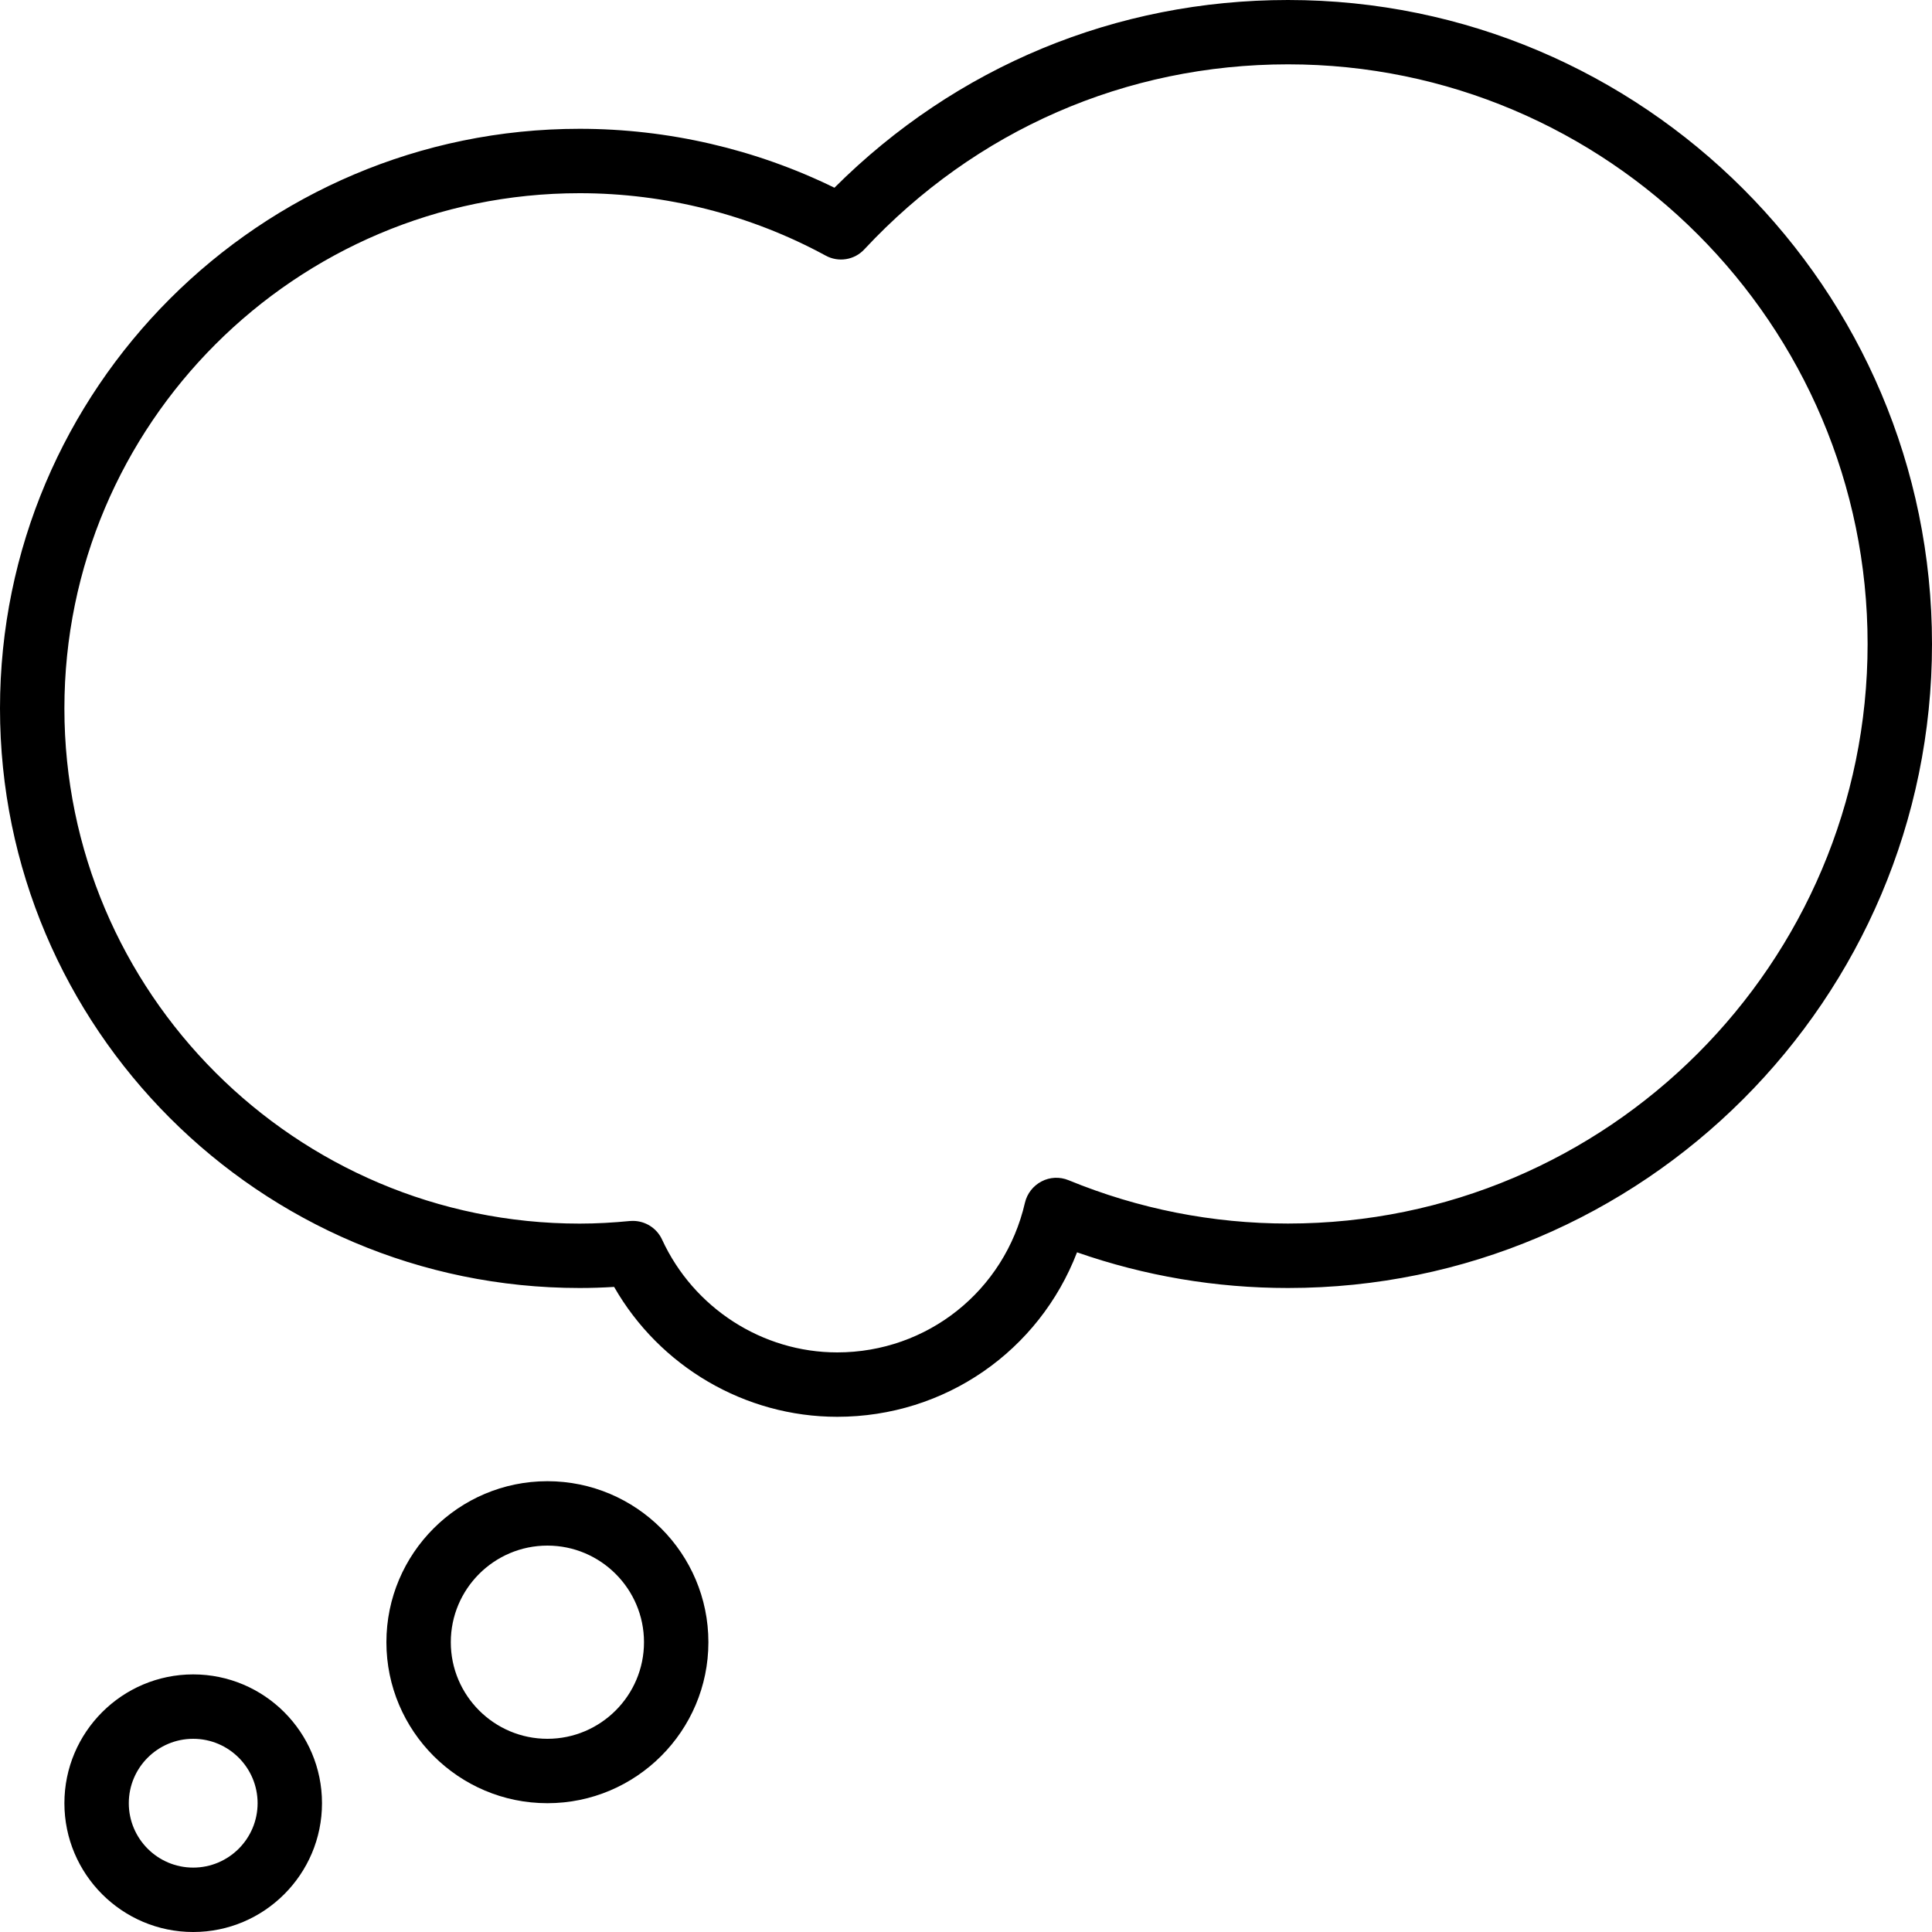 <?xml version="1.0" encoding="iso-8859-1"?>
<!-- Generator: Adobe Illustrator 19.2.1, SVG Export Plug-In . SVG Version: 6.00 Build 0)  -->
<svg version="1.1" id="Layer_1" xmlns="http://www.w3.org/2000/svg" xmlns:xlink="http://www.w3.org/1999/xlink" x="0px" y="0px"
	 viewBox="0 0 30 30" style="enable-background:new 0 0 30 30;" xml:space="preserve">
<g>
	<g>
		<path d="M3,26c-1.103,0-2,0.897-2,2c0,1.103,0.897,2,2,2c1.103,0,2-0.897,2-2C5,26.897,4.103,26,3,26z M3,29c-0.552,0-1-0.449-1-1
			c0-0.551,0.448-1,1-1s1,0.449,1,1C4,28.551,3.552,29,3,29z M8.5,23C7.121,23,6,24.122,6,25.5S7.121,28,8.5,28
			c1.379,0,2.5-1.122,2.5-2.5S9.879,23,8.5,23z M8.5,27C7.673,27,7,26.327,7,25.5C7,24.673,7.673,24,8.5,24
			c0.827,0,1.5,0.673,1.5,1.5C10,26.327,9.327,27,8.5,27z M20,0c-2.669,0-5.155,1.032-7.043,2.915C11.732,2.315,10.372,2,9,2
			c-4.963,0-9,4.038-9,9c0,4.962,4.037,9,9,9c0.18,0,0.358-0.006,0.536-0.017C10.243,21.219,11.567,22,13,22
			c1.676,0,3.136-1.025,3.724-2.554C17.779,19.814,18.879,20,20,20c5.514,0,10-4.486,10-10C30,4.486,25.514,0,20,0z M20,18.999
			c-1.173,0-2.319-0.226-3.408-0.673c-0.136-0.056-0.29-0.049-0.419,0.019c-0.13,0.068-0.225,0.189-0.258,0.332
			C15.599,20.045,14.399,21,13,21c-1.162,0-2.229-0.688-2.719-1.751c-0.082-0.179-0.261-0.291-0.454-0.291
			c-0.015,0-0.032,0.001-0.048,0.002C9.522,18.985,9.263,19,9,19c-4.411,0-8-3.589-8-8s3.589-8,8-8c1.334,0,2.654,0.335,3.819,0.968
			c0.199,0.11,0.449,0.071,0.604-0.098C15.149,2.019,17.485,0.999,20,0.999c4.963,0,9,4.038,9,9C29,14.961,24.963,18.999,20,18.999z
			"/>
	</g>
</g>
</svg>
